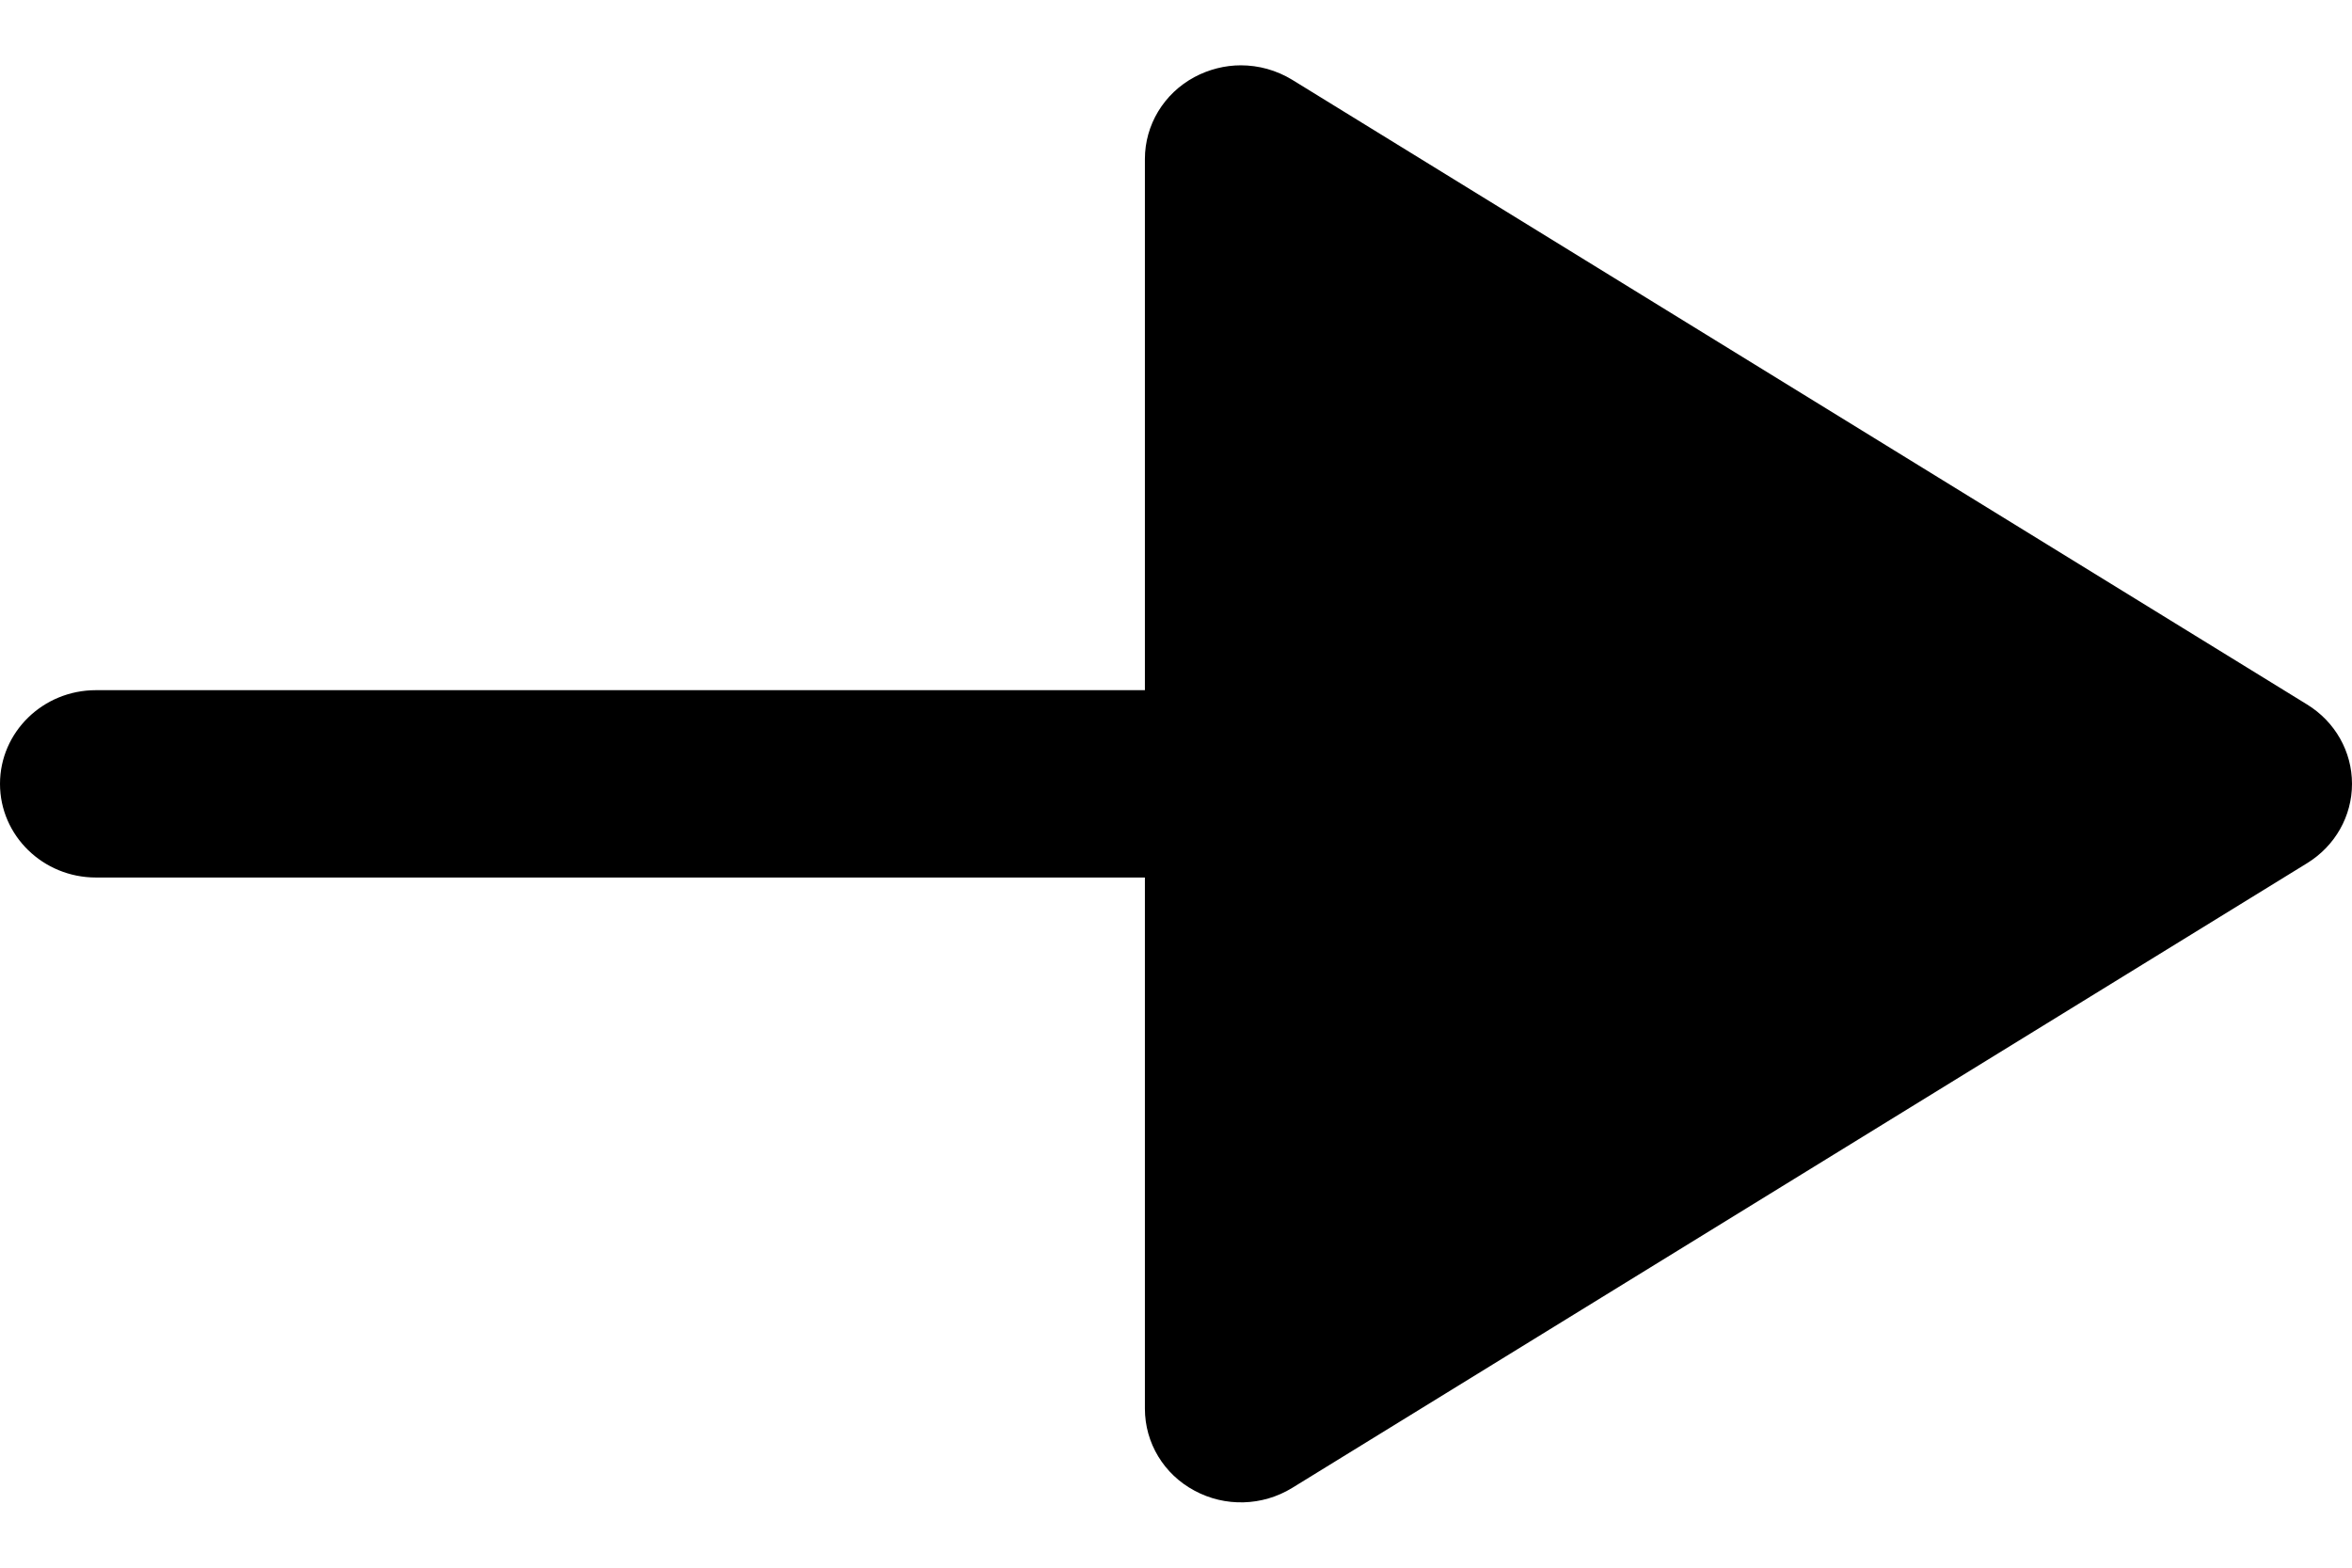 <svg width="18" height="12" viewBox="0 0 18 12" fill="none" xmlns="http://www.w3.org/2000/svg">
<path d="M9.141 0.59C8.907 0.716 8.762 0.956 8.762 1.217V5.283H0.734C0.329 5.283 0 5.604 0 6C0 6.396 0.329 6.717 0.734 6.717H8.762V10.783C8.762 11.045 8.907 11.285 9.141 11.41C9.375 11.537 9.661 11.529 9.888 11.39L17.657 6.607C17.871 6.475 18 6.247 18 6C18 5.753 17.871 5.525 17.657 5.393L9.888 0.61C9.768 0.537 9.632 0.5 9.496 0.5C9.374 0.5 9.252 0.531 9.141 0.59Z" fill="black"/>
</svg>
